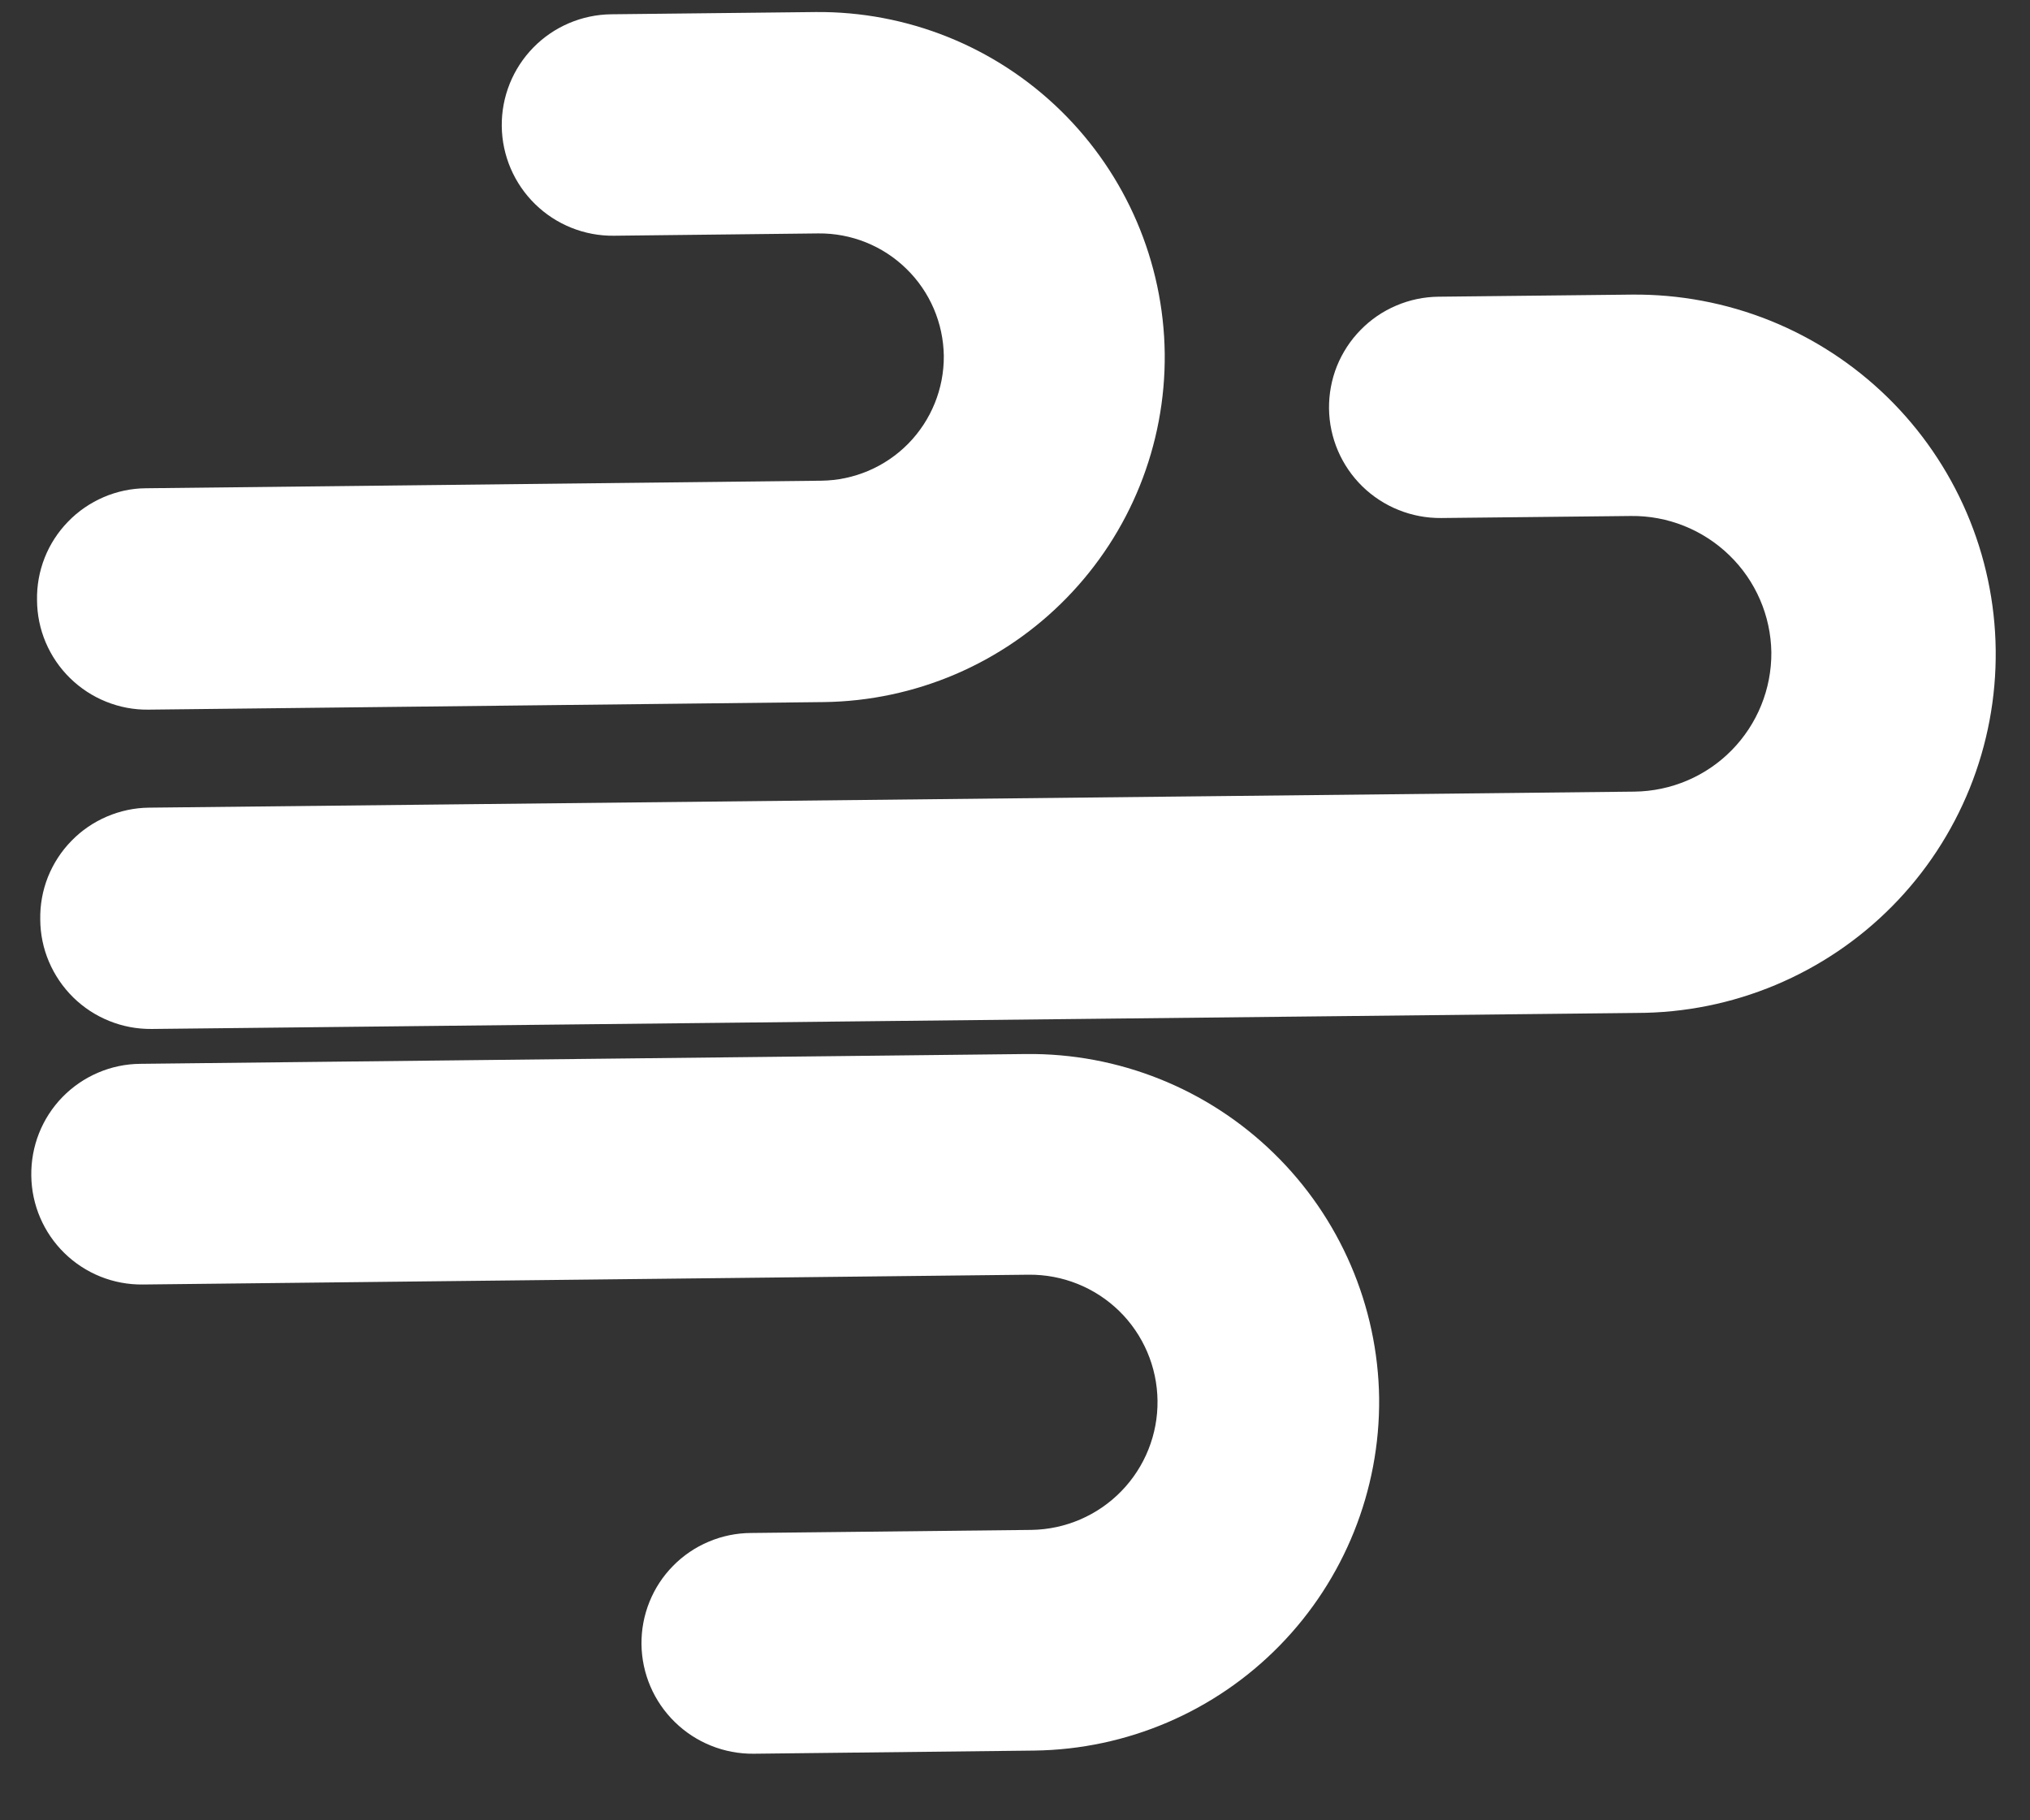 <svg width="29" height="26" viewBox="0 0 29 26" fill="none" xmlns="http://www.w3.org/2000/svg">
<rect x="0" y="0" width="29" height="26" fill="#333333" stroke="none"/>
<path d="M11.769 10.028L2.121 10.136C1.913 10.139 1.708 10.1 1.515 10.022C1.323 9.945 1.148 9.83 1 9.685C0.852 9.54 0.734 9.367 0.653 9.176C0.572 8.985 0.53 8.78 0.529 8.573C0.525 8.365 0.562 8.16 0.638 7.967C0.714 7.774 0.828 7.599 0.973 7.45C1.117 7.301 1.29 7.183 1.48 7.101C1.671 7.019 1.875 6.976 2.083 6.974L11.731 6.866C12.2 6.861 12.647 6.67 12.975 6.337C13.303 6.003 13.486 5.553 13.483 5.085C13.477 4.615 13.285 4.167 12.948 3.839C12.612 3.51 12.159 3.329 11.689 3.334L8.77 3.367C8.35 3.372 7.945 3.209 7.645 2.916C7.345 2.623 7.173 2.223 7.168 1.803C7.163 1.384 7.325 0.98 7.618 0.68C7.911 0.38 8.312 0.209 8.732 0.204L11.651 0.172C12.959 0.16 14.219 0.666 15.154 1.581C16.089 2.495 16.623 3.743 16.639 5.05C16.652 6.355 16.147 7.611 15.234 8.544C14.322 9.478 13.076 10.011 11.769 10.028Z" fill="white"/>
<path d="M23.386 14.468L2.168 14.697C1.96 14.699 1.754 14.661 1.562 14.583C1.369 14.506 1.194 14.391 1.046 14.246C0.898 14.1 0.78 13.927 0.699 13.736C0.618 13.546 0.576 13.341 0.575 13.134C0.571 12.927 0.608 12.721 0.684 12.528C0.761 12.336 0.874 12.16 1.019 12.012C1.163 11.863 1.336 11.745 1.527 11.663C1.717 11.582 1.922 11.538 2.129 11.536L23.348 11.307C23.872 11.301 24.372 11.089 24.738 10.716C25.105 10.343 25.309 9.84 25.305 9.317C25.297 8.794 25.081 8.295 24.705 7.931C24.329 7.566 23.824 7.364 23.3 7.37L20.589 7.399C20.169 7.403 19.764 7.241 19.463 6.948C19.163 6.655 18.991 6.255 18.986 5.835C18.984 5.628 19.022 5.422 19.099 5.229C19.177 5.037 19.291 4.861 19.437 4.713C19.582 4.564 19.755 4.446 19.946 4.365C20.137 4.283 20.343 4.24 20.551 4.238L23.309 4.208C23.984 4.201 24.654 4.326 25.281 4.577C25.907 4.828 26.478 5.2 26.961 5.671C27.444 6.142 27.829 6.704 28.095 7.323C28.361 7.943 28.502 8.609 28.51 9.282C28.518 9.96 28.392 10.632 28.138 11.261C27.884 11.889 27.509 12.461 27.032 12.943C26.556 13.425 25.988 13.808 25.362 14.07C24.736 14.332 24.065 14.467 23.386 14.468Z" fill="white"/>
<path d="M14.776 25.004L10.767 25.049C10.347 25.053 9.942 24.891 9.642 24.598C9.341 24.305 9.169 23.905 9.164 23.485C9.162 23.278 9.2 23.073 9.278 22.88C9.355 22.688 9.47 22.513 9.615 22.366C9.76 22.218 9.934 22.1 10.125 22.02C10.316 21.939 10.521 21.897 10.729 21.896L14.738 21.852C15.222 21.844 15.682 21.645 16.019 21.299C16.356 20.953 16.542 20.488 16.536 20.005C16.53 19.523 16.333 19.062 15.988 18.725C15.642 18.388 15.177 18.202 14.694 18.207L2.04 18.347C1.622 18.352 1.22 18.191 0.921 17.899C0.623 17.608 0.452 17.21 0.447 16.793C0.444 16.586 0.481 16.38 0.557 16.188C0.633 15.995 0.747 15.819 0.891 15.671C1.036 15.522 1.208 15.404 1.399 15.322C1.589 15.24 1.794 15.197 2.002 15.195L14.656 15.055C15.977 15.04 17.25 15.549 18.196 16.471C19.142 17.392 19.684 18.651 19.702 19.97C19.715 21.29 19.204 22.561 18.281 23.504C17.358 24.448 16.098 24.987 14.776 25.004Z" fill="white"/>
</svg>

